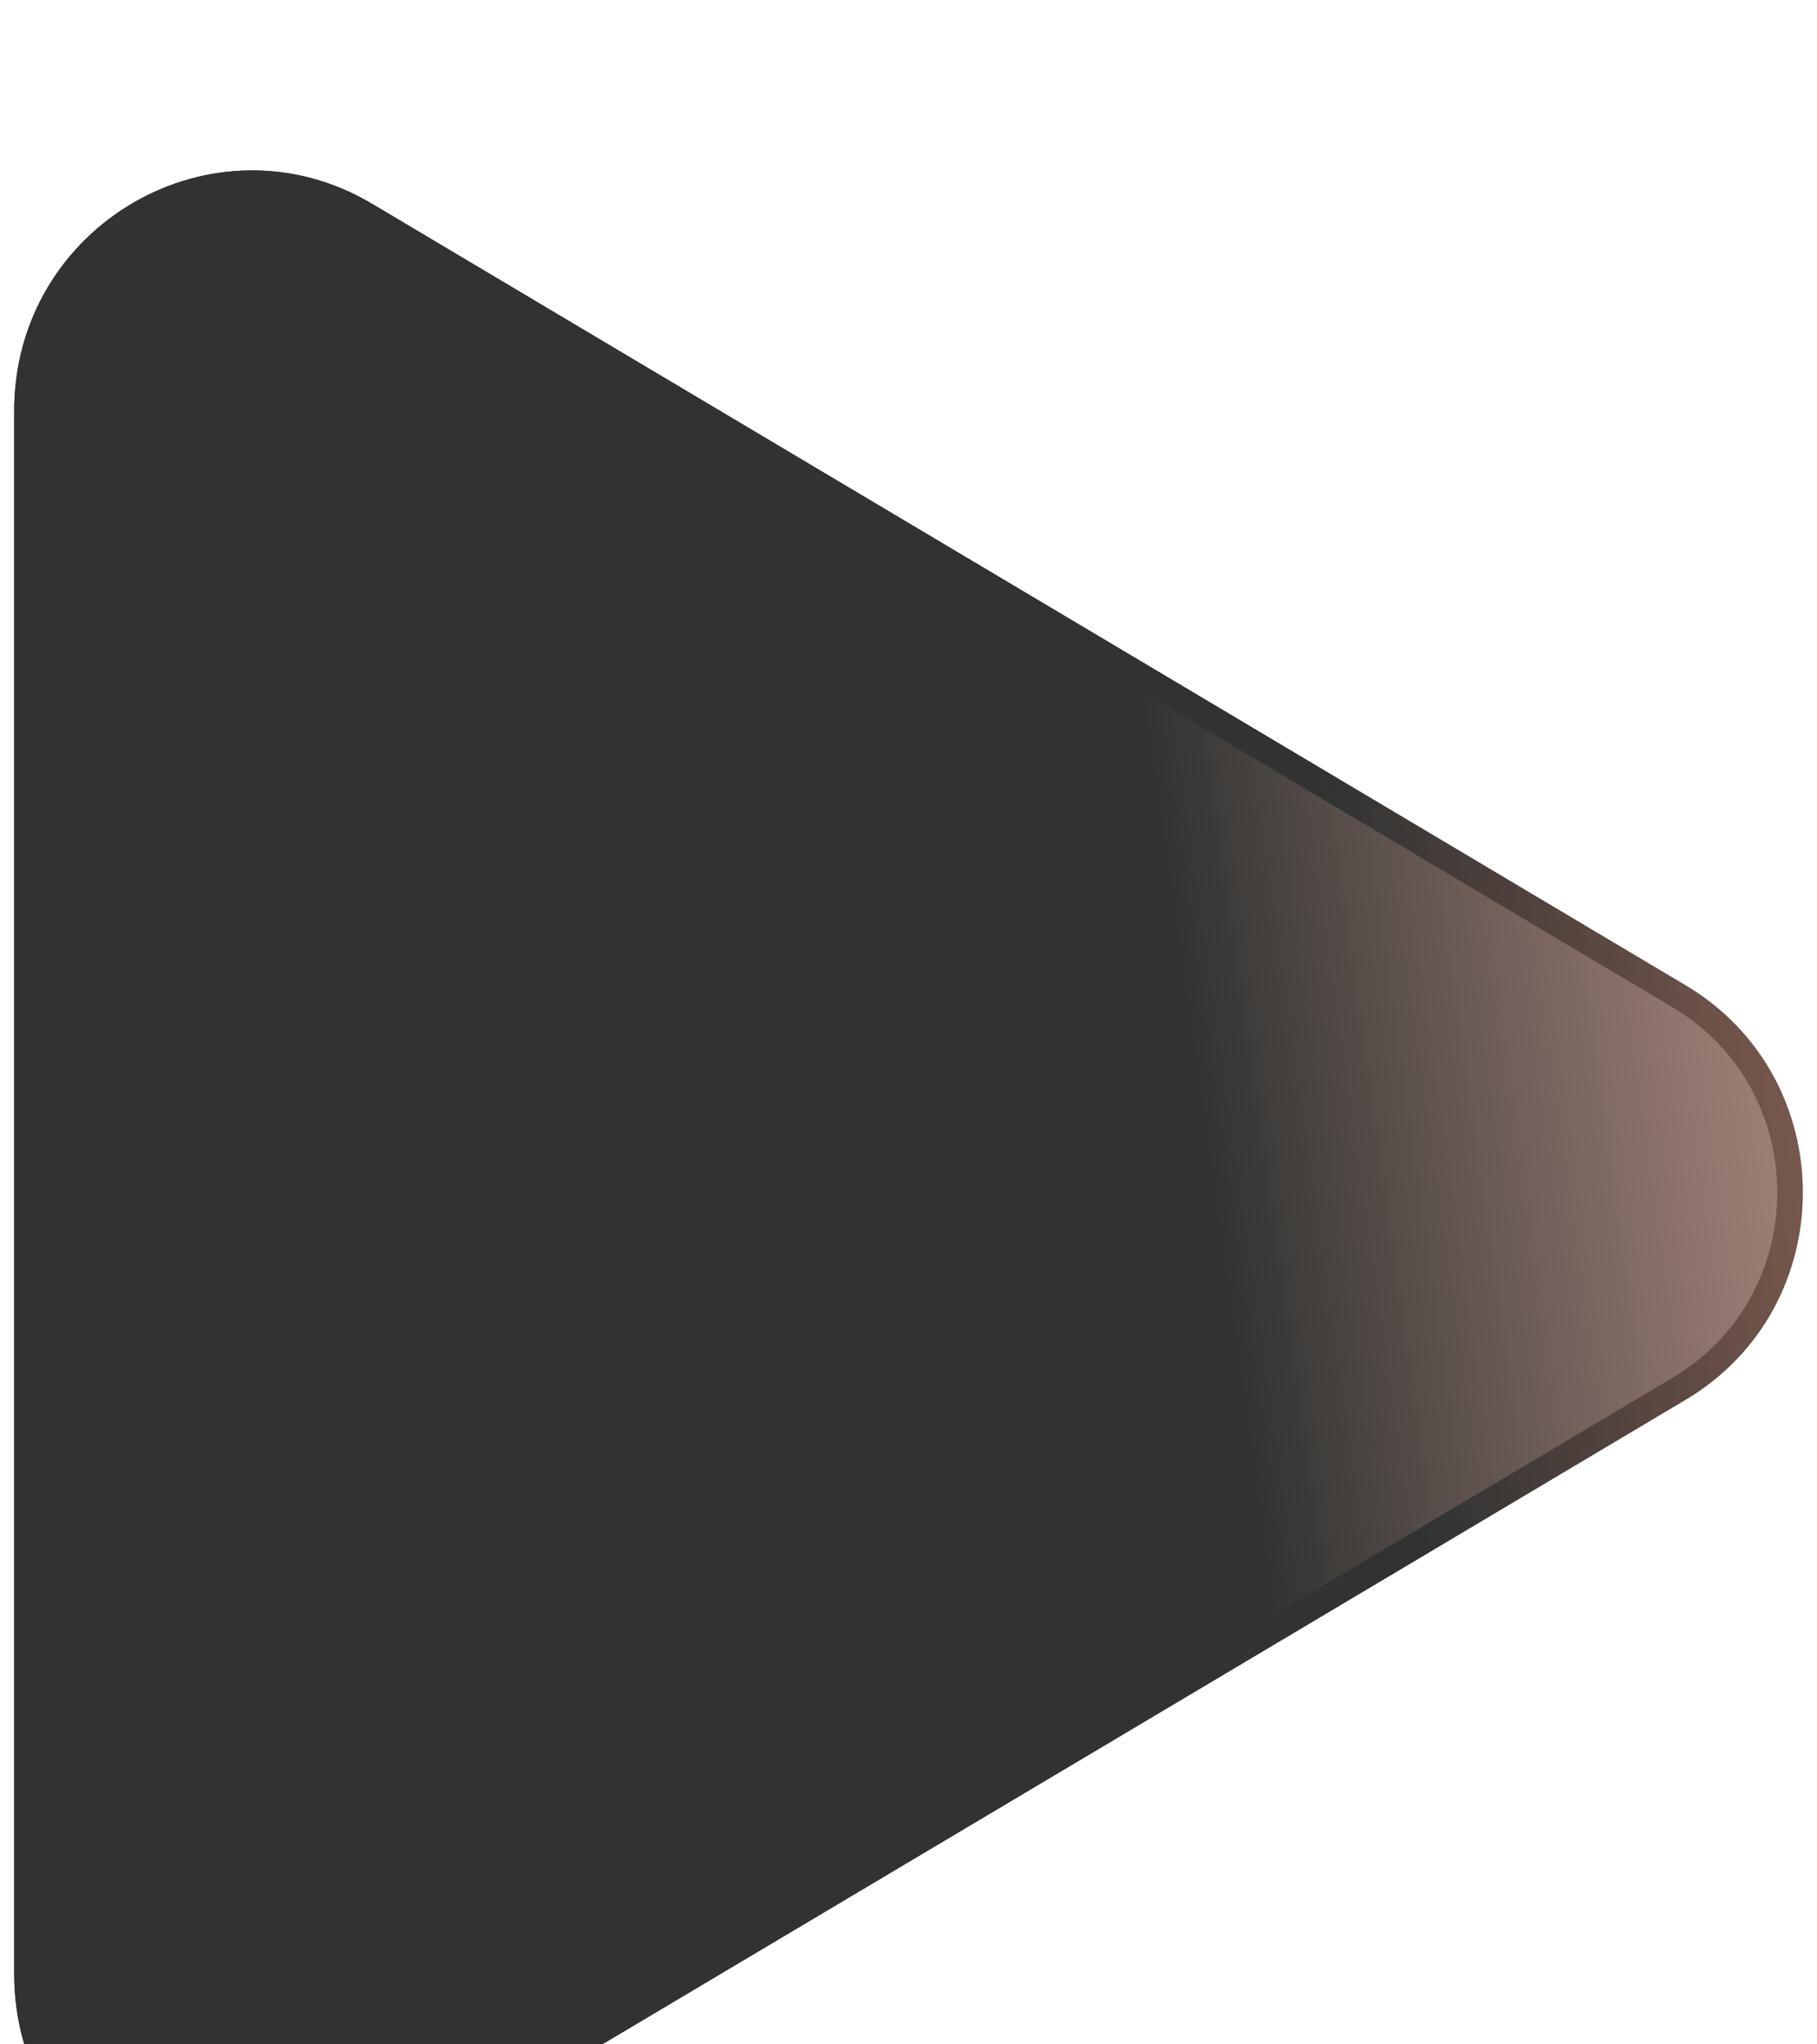 <svg width="80" height="90" viewBox="0 0 80 90" fill="none" xmlns="http://www.w3.org/2000/svg">
<g filter="url(#filter0_bi_1804_143)">
<path d="M74.218 35.88L16.39 1.477C9.417 -2.672 0.625 2.413 0.625 10.597V79.403C0.625 87.587 9.417 92.672 16.39 88.523L74.218 54.12C81.094 50.029 81.094 39.971 74.218 35.88Z" fill="url(#paint0_linear_1804_143)"/>
<path d="M16.103 1.96L73.93 36.364C80.44 40.237 80.44 49.763 73.93 53.636L16.103 88.04C9.514 91.96 1.188 87.162 1.188 79.403V10.597C1.188 2.839 9.514 -1.96 16.103 1.96Z" stroke="url(#paint1_linear_1804_143)" stroke-width="1.125"/>
</g>
<defs>
<filter id="filter0_bi_1804_143" x="-21.875" y="-22.5" width="123.75" height="135" filterUnits="userSpaceOnUse" color-interpolation-filters="sRGB">
<feFlood flood-opacity="0" result="BackgroundImageFix"/>
<feGaussianBlur in="BackgroundImageFix" stdDeviation="11.25"/>
<feComposite in2="SourceAlpha" operator="in" result="effect1_backgroundBlur_1804_143"/>
<feBlend mode="normal" in="SourceGraphic" in2="effect1_backgroundBlur_1804_143" result="shape"/>
<feColorMatrix in="SourceAlpha" type="matrix" values="0 0 0 0 0 0 0 0 0 0 0 0 0 0 0 0 0 0 127 0" result="hardAlpha"/>
<feOffset dy="7.5"/>
<feGaussianBlur stdDeviation="5.625"/>
<feComposite in2="hardAlpha" operator="arithmetic" k2="-1" k3="1"/>
<feColorMatrix type="matrix" values="0 0 0 0 1 0 0 0 0 1 0 0 0 0 1 0 0 0 0.15 0"/>
<feBlend mode="normal" in2="shape" result="effect2_innerShadow_1804_143"/>
</filter>
<linearGradient id="paint0_linear_1804_143" x1="1.285" y1="90" x2="131.269" y2="71.423" gradientUnits="userSpaceOnUse">
<stop offset="0.441" stop-color="#313333"/>
<stop offset="1" stop-color="#FF8963" stop-opacity="0.2"/>
</linearGradient>
<linearGradient id="paint1_linear_1804_143" x1="1.285" y1="90" x2="131.269" y2="71.423" gradientUnits="userSpaceOnUse">
<stop offset="0.495" stop-color="#313333"/>
<stop offset="1" stop-color="#FF8963" stop-opacity="0.2"/>
</linearGradient>
</defs>
</svg>
